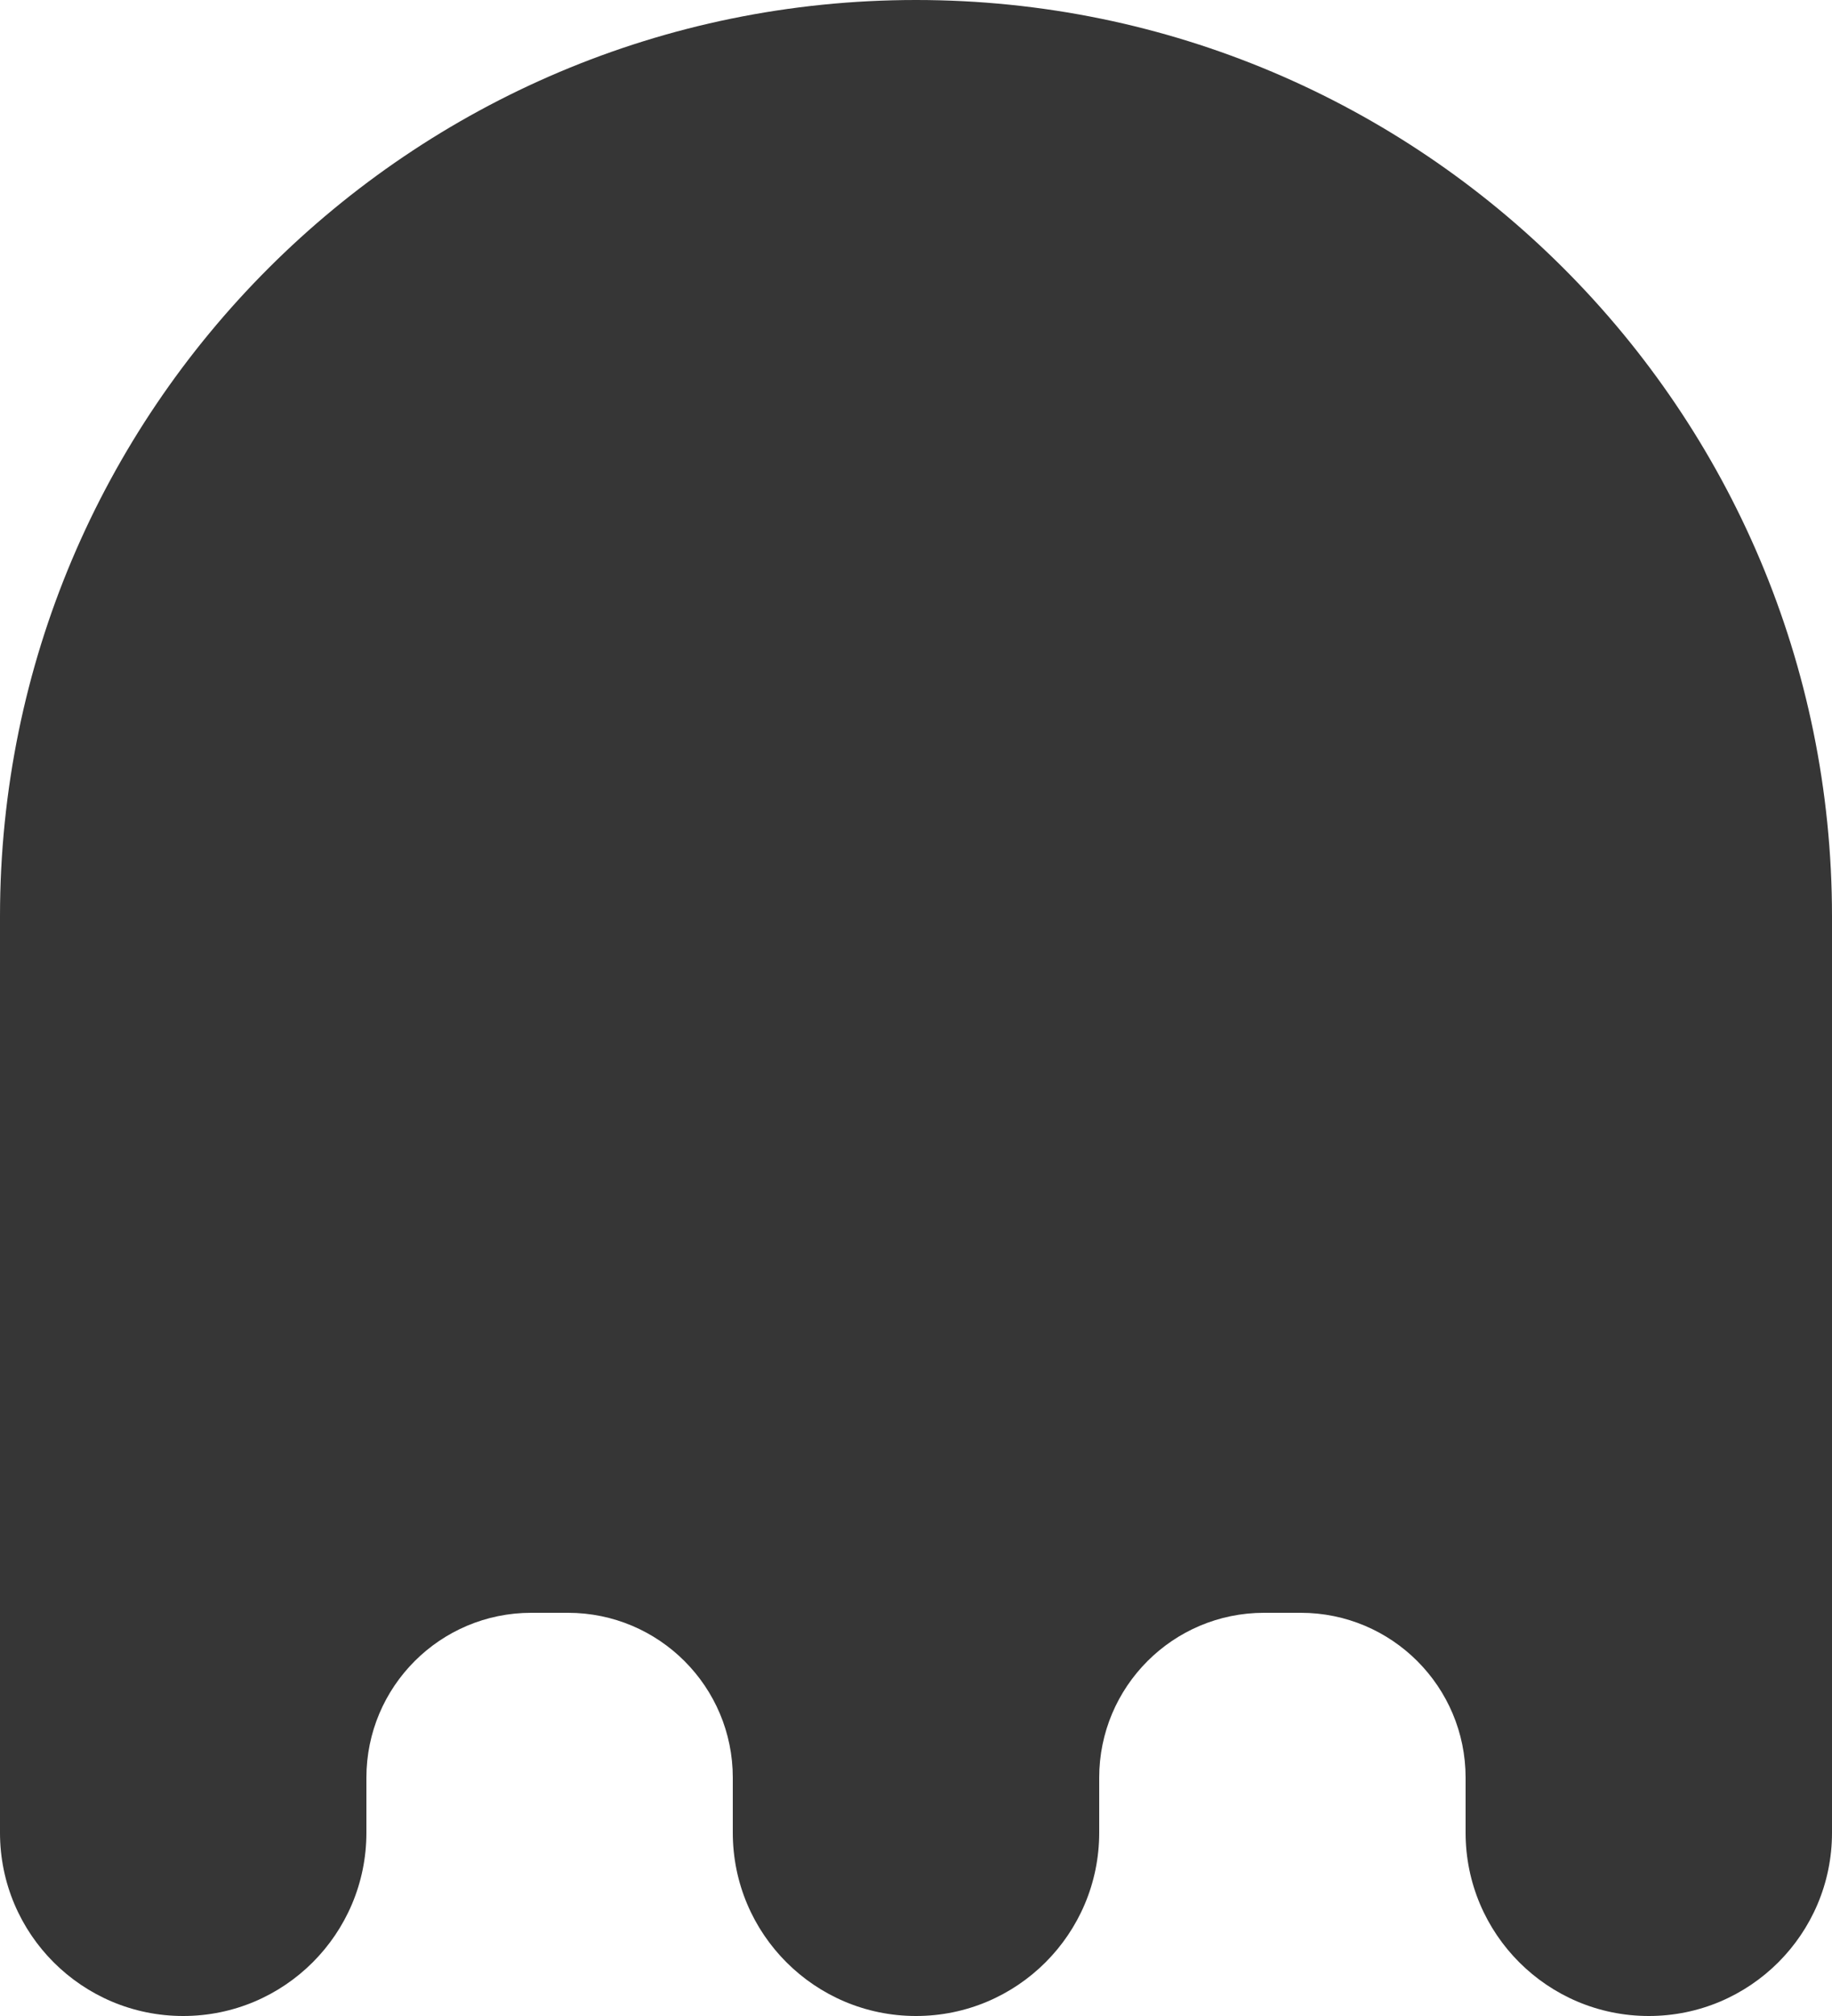 <svg width="100" height="110" viewBox="0 0 100 110" xmlns="http://www.w3.org/2000/svg" fill="#363636">
  <path d="M0 50C0 22.386 22.386 0 50 0V0C77.614 0 100 22.386 100 50V88H0V50Z" />
  <path d="M20 100C20 105.523 15.523 110 10 110V110C4.477 110 -1.51594e-06 105.523 -1.03312e-06 100L1.59523e-08 88L20 88L20 100Z"/>
  <path d="M60 100C60 105.523 55.523 110 50 110V110C44.477 110 40 105.523 40 100L40 88L60 88L60 100Z"/>
  <path d="M100 100C100 105.523 95.523 110 90 110V110C84.477 110 80 105.523 80 100L80 88L100 88L100 100Z"/>
  <path fill-rule="evenodd" clip-rule="evenodd" d="M20 97C20 92.029 24.029 88 29 88H20V97ZM40 97H60C60 92.029 64.029 88 69 88H31C35.971 88 40 92.029 40 97ZM71 88C75.971 88 80 92.029 80 97H81V88H71Z"/>
</svg>
